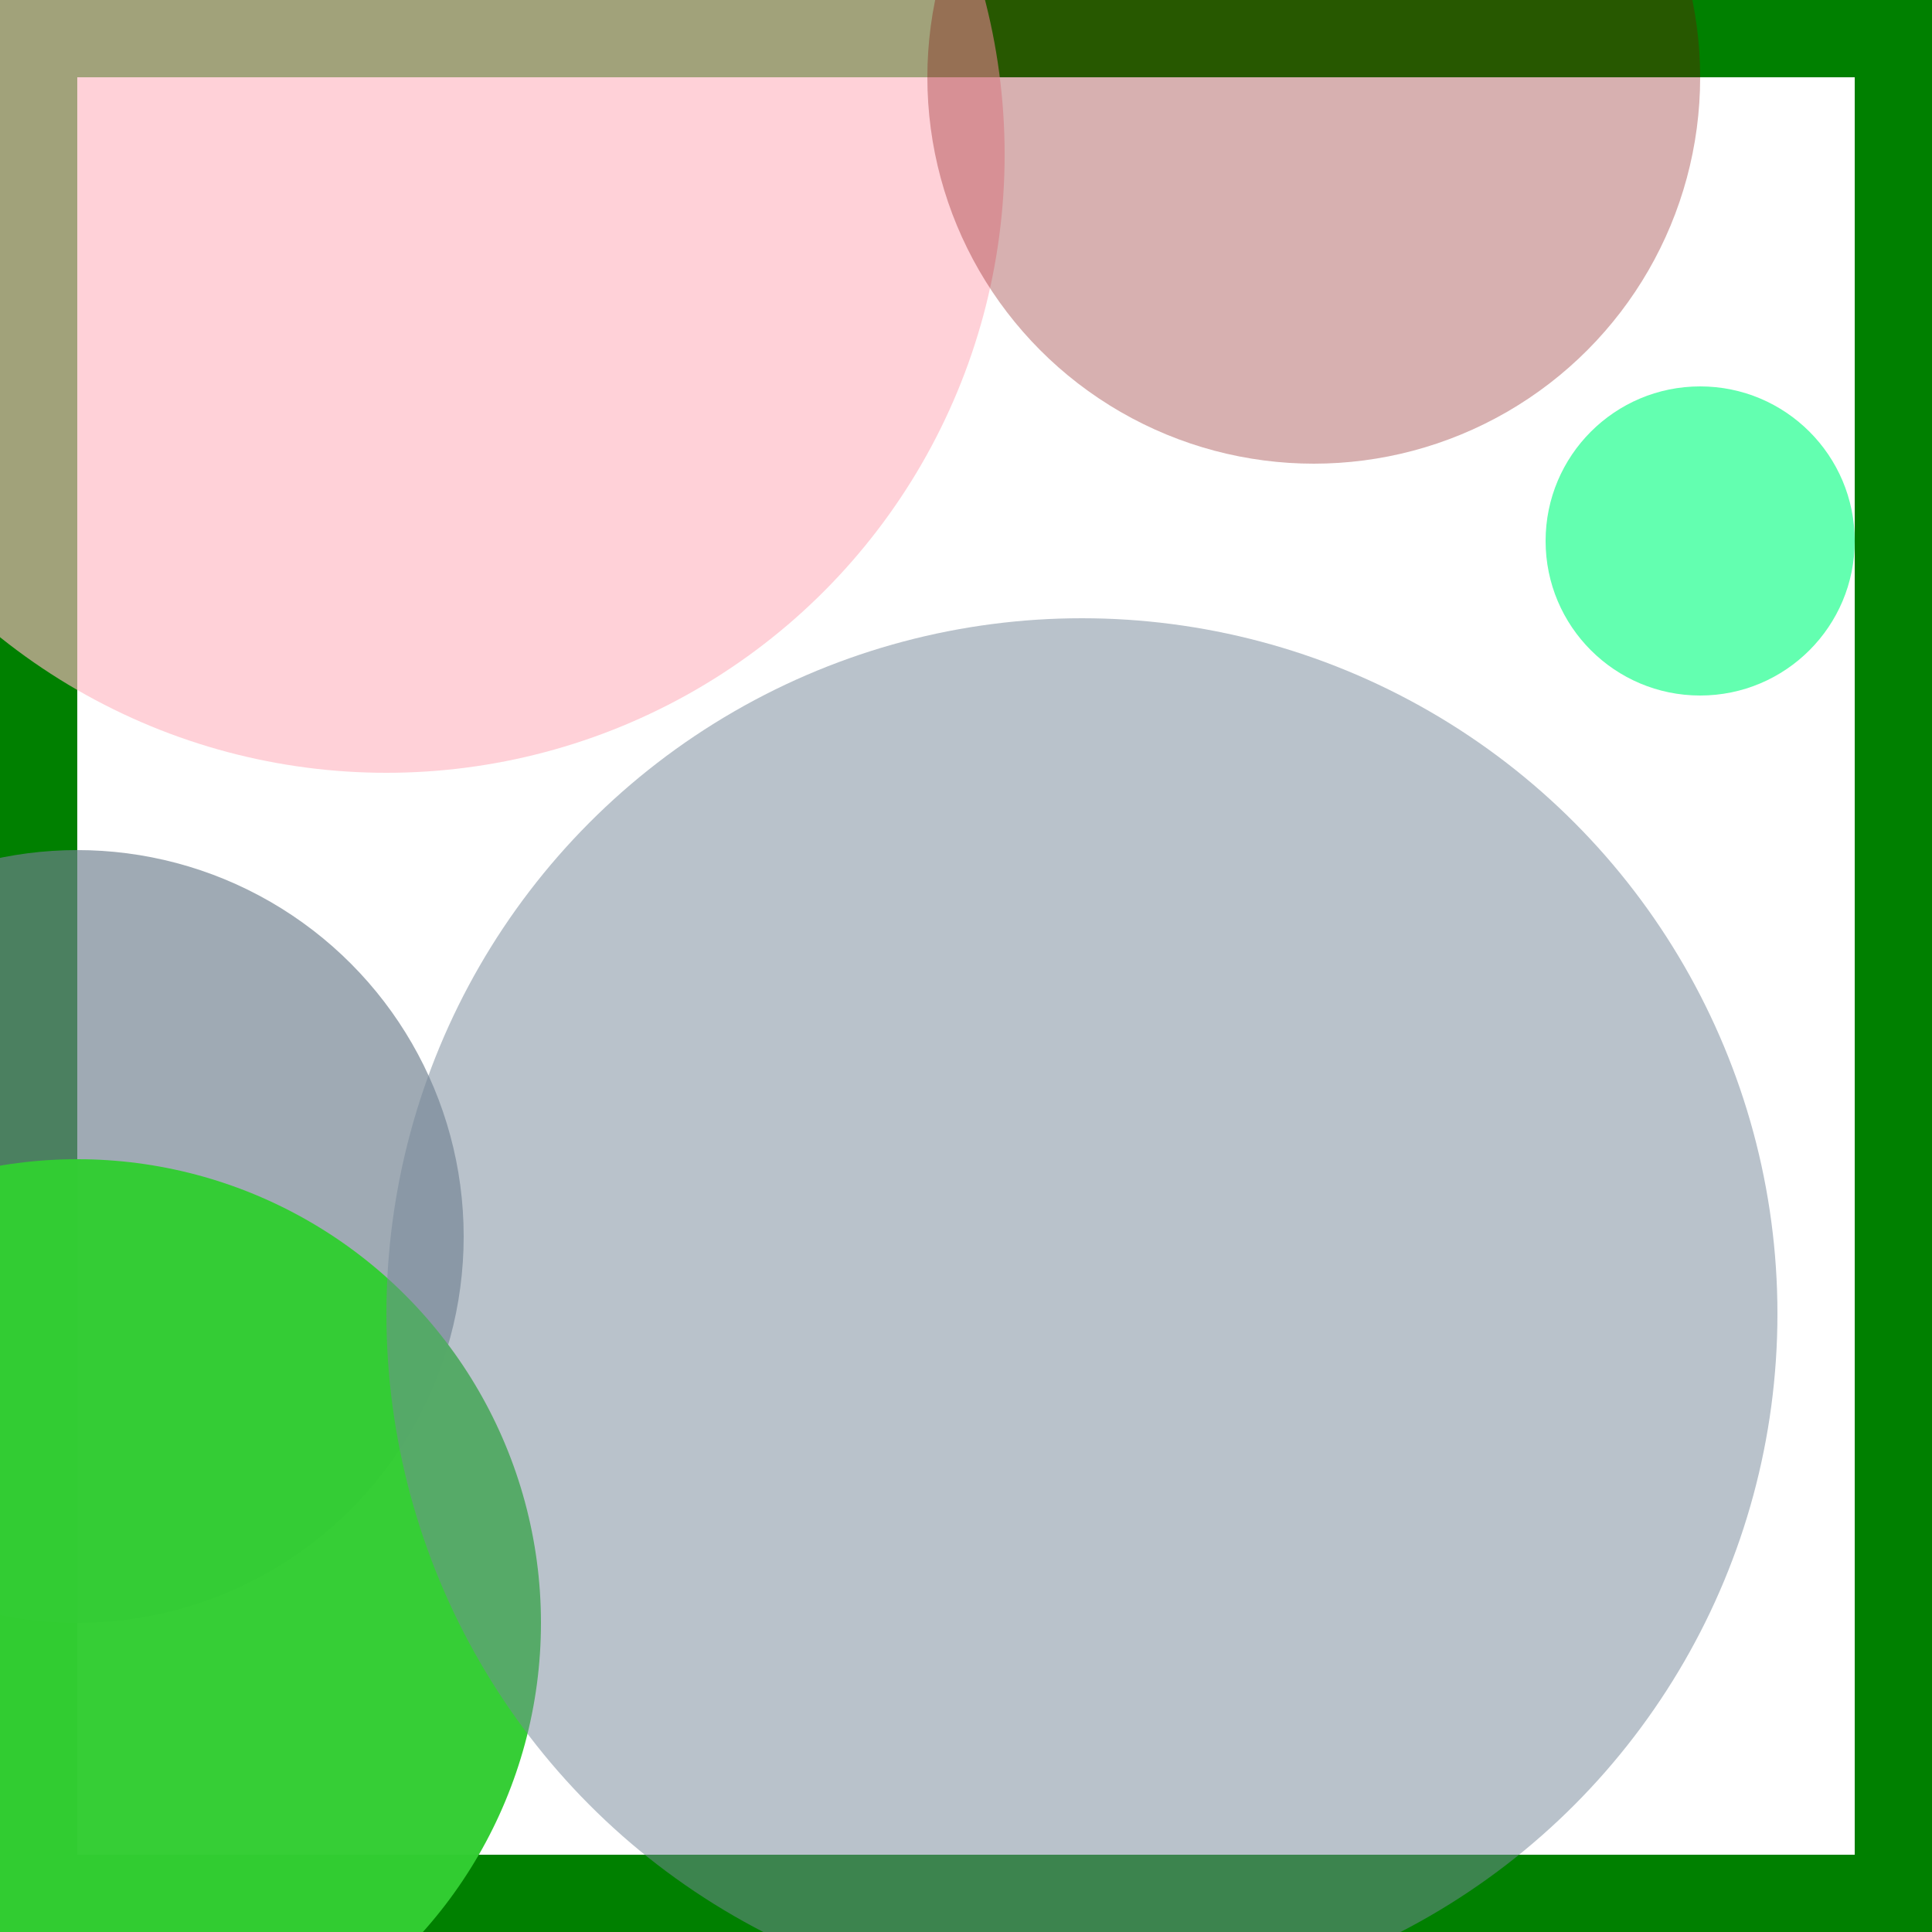 <svg viewBox="0 0 25 25" width="25" height="25" xmlns="http://www.w3.org/2000/svg"><rect width="25" height="25" fill="none" stroke="green" stroke-width="2"/>
<circle cx="22" cy="7" r="2" fill="springgreen" fill-opacity="0.61"/>
<circle cx="5" cy="2" r="8" fill="lightpink" fill-opacity="0.63"/>
<circle cx="17" cy="1" r="5" fill="maroon" fill-opacity="0.31"/>
<circle cx="1" cy="16" r="5" fill="slategrey" fill-opacity="0.67"/>
<circle cx="1" cy="21" r="6" fill="limegreen" fill-opacity="0.98"/>
<circle cx="14" cy="17" r="9" fill="lightslategrey" fill-opacity="0.51"/></svg>